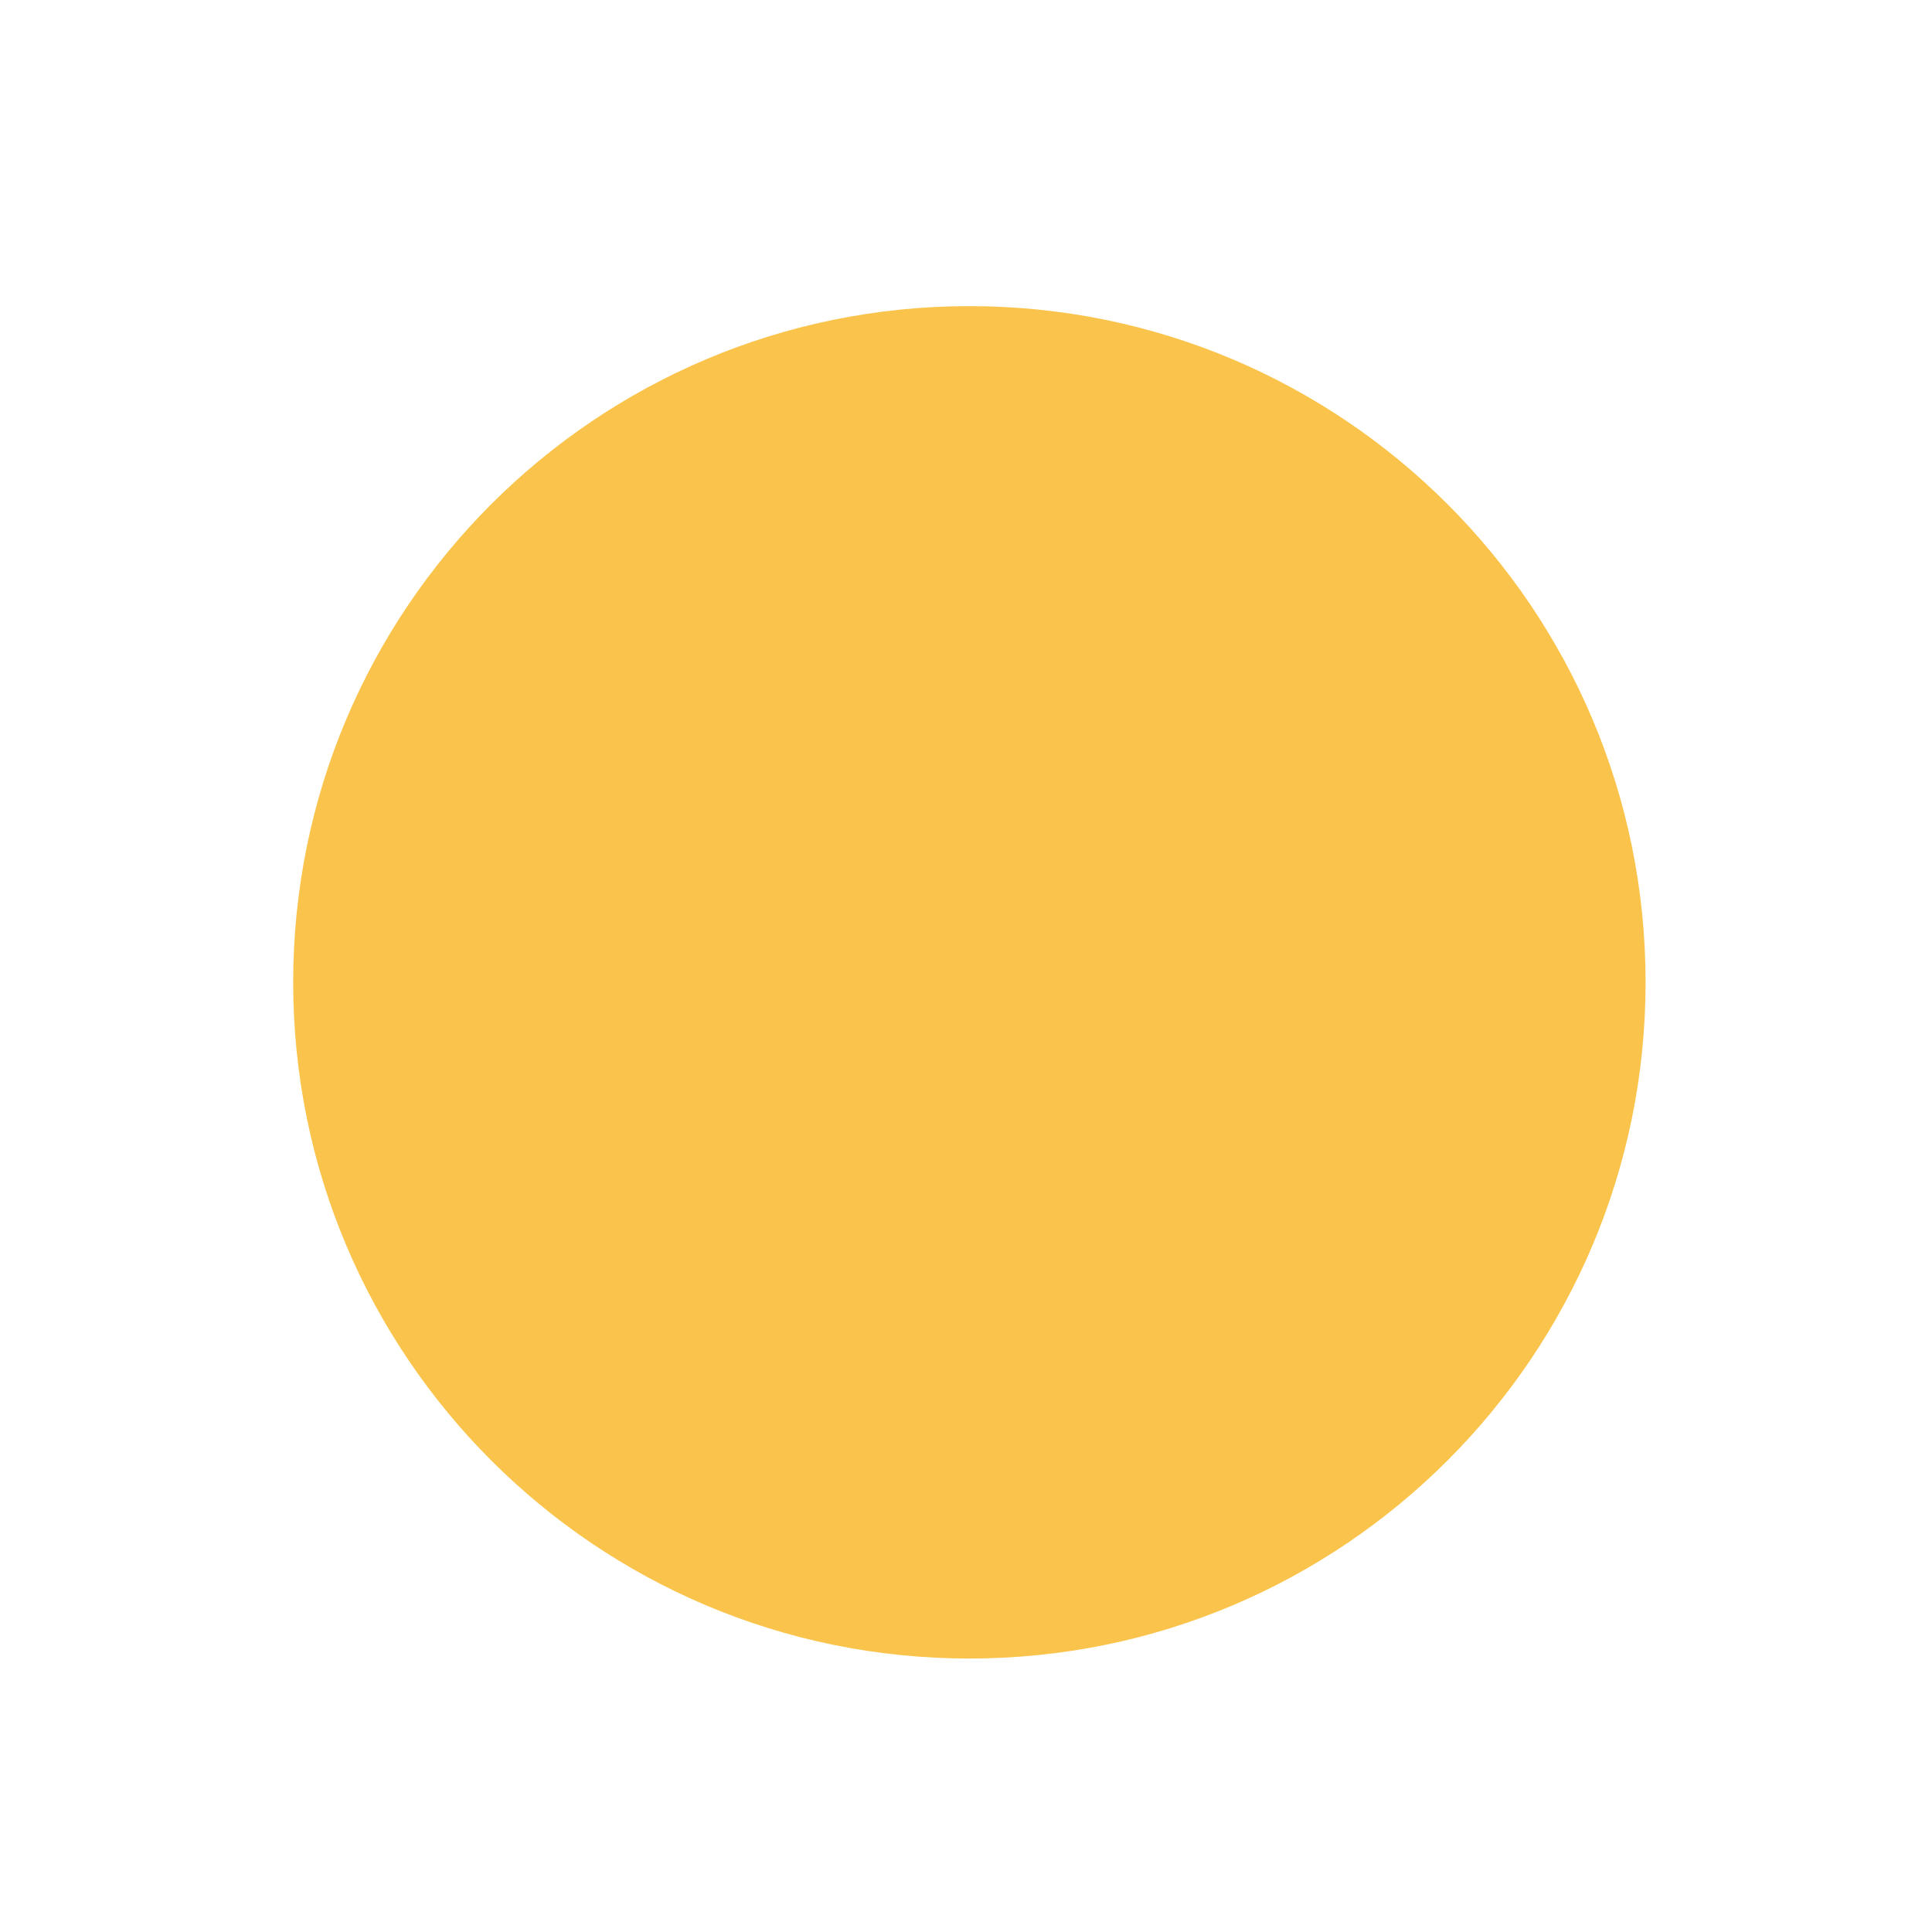 <svg xmlns:dc="http://purl.org/dc/elements/1.1/" xmlns:cc="http://creativecommons.org/ns#" xmlns:rdf="http://www.w3.org/1999/02/22-rdf-syntax-ns#" xmlns:svg="http://www.w3.org/2000/svg" xmlns="http://www.w3.org/2000/svg" xmlns:sodipodi="http://sodipodi.sourceforge.net/DTD/sodipodi-0.dtd" xmlns:inkscape="http://www.inkscape.org/namespaces/inkscape" width="20" height="20" version="1.1" inkscape:version="0.92+devel unknown" sodipodi:docname="minimize.svg" inkscape:export-filename="/home/lara/.themes/Bloody/assets/min.png" inkscape:export-xdpi="96" inkscape:export-ydpi="96" style=""><rect id="backgroundrect" width="100%" height="100%" x="0" y="0" fill="none" stroke="none"/>
  <defs id="defs4"/>
  <sodipodi:namedview id="base" pagecolor="#ffffff" bordercolor="#666666" borderopacity="1.0" inkscape:pageopacity="0.0" inkscape:pageshadow="2" inkscape:zoom="18.546548" inkscape:cx="-8.3599347" inkscape:cy="10.223707" inkscape:document-units="px" inkscape:current-layer="g4415" showgrid="true" fit-margin-top="0" fit-margin-left="0" fit-margin-right="0" fit-margin-bottom="0" inkscape:window-width="1366" inkscape:window-height="705" inkscape:window-x="0" inkscape:window-y="0" inkscape:window-maximized="1" inkscape:document-rotation="0"/>
  
<g class="currentLayer" style=""><title>Layer 1</title><g inkscape:label="Layer 1" inkscape:groupmode="layer" id="layer1" class="selected" fill-opacity="1" fill="#fac44c">
    <g inkscape:label="ink_ext_XXXXXX" id="g4090" fill="#fac44c">
      <g id="g4092" stroke-width="0" fill="#fac44c">
        <g inkscape:label="ink_ext_XXXXXX" id="g4285" stroke-width="0" fill="#fac44c">
          <g id="g4287" stroke-width="0" fill="#fac44c">
            <g inkscape:label="ink_ext_XXXXXX" id="g4413" stroke-width="0" fill="#fac44c">
              <g id="g4415" stroke-width="0" fill="#fac44c">
                <path id="path4417" style="fill-opacity: 1; fill-rule: evenodd; stroke: none;" d="m10.035,17.169 c3.866,0 7,-3.134 7,-7 c0,-3.866 -3.134,-7 -7,-7 c-3.866,0 -7,3.134 -7,7 c0,3.866 3.134,7 7,7 " inkscape:connector-curvature="0" stroke-width="0" fill="#fac44c"/>
                <path id="path4419" style="fill-opacity: 1; fill-rule: evenodd; stroke: none;" d="m10.035,16.669 c3.59,0 6.5,-2.91 6.5,-6.5 c0,-3.59 -2.91,-6.5 -6.5,-6.5 c-3.59,0 -6.5,2.91 -6.5,6.5 c0,3.59 2.91,6.5 6.5,6.5 " inkscape:connector-curvature="0" stroke-width="0" fill="#fac44c"/>
              </g>
            </g>
          </g>
        </g>
      </g>
    </g>
  </g></g></svg>